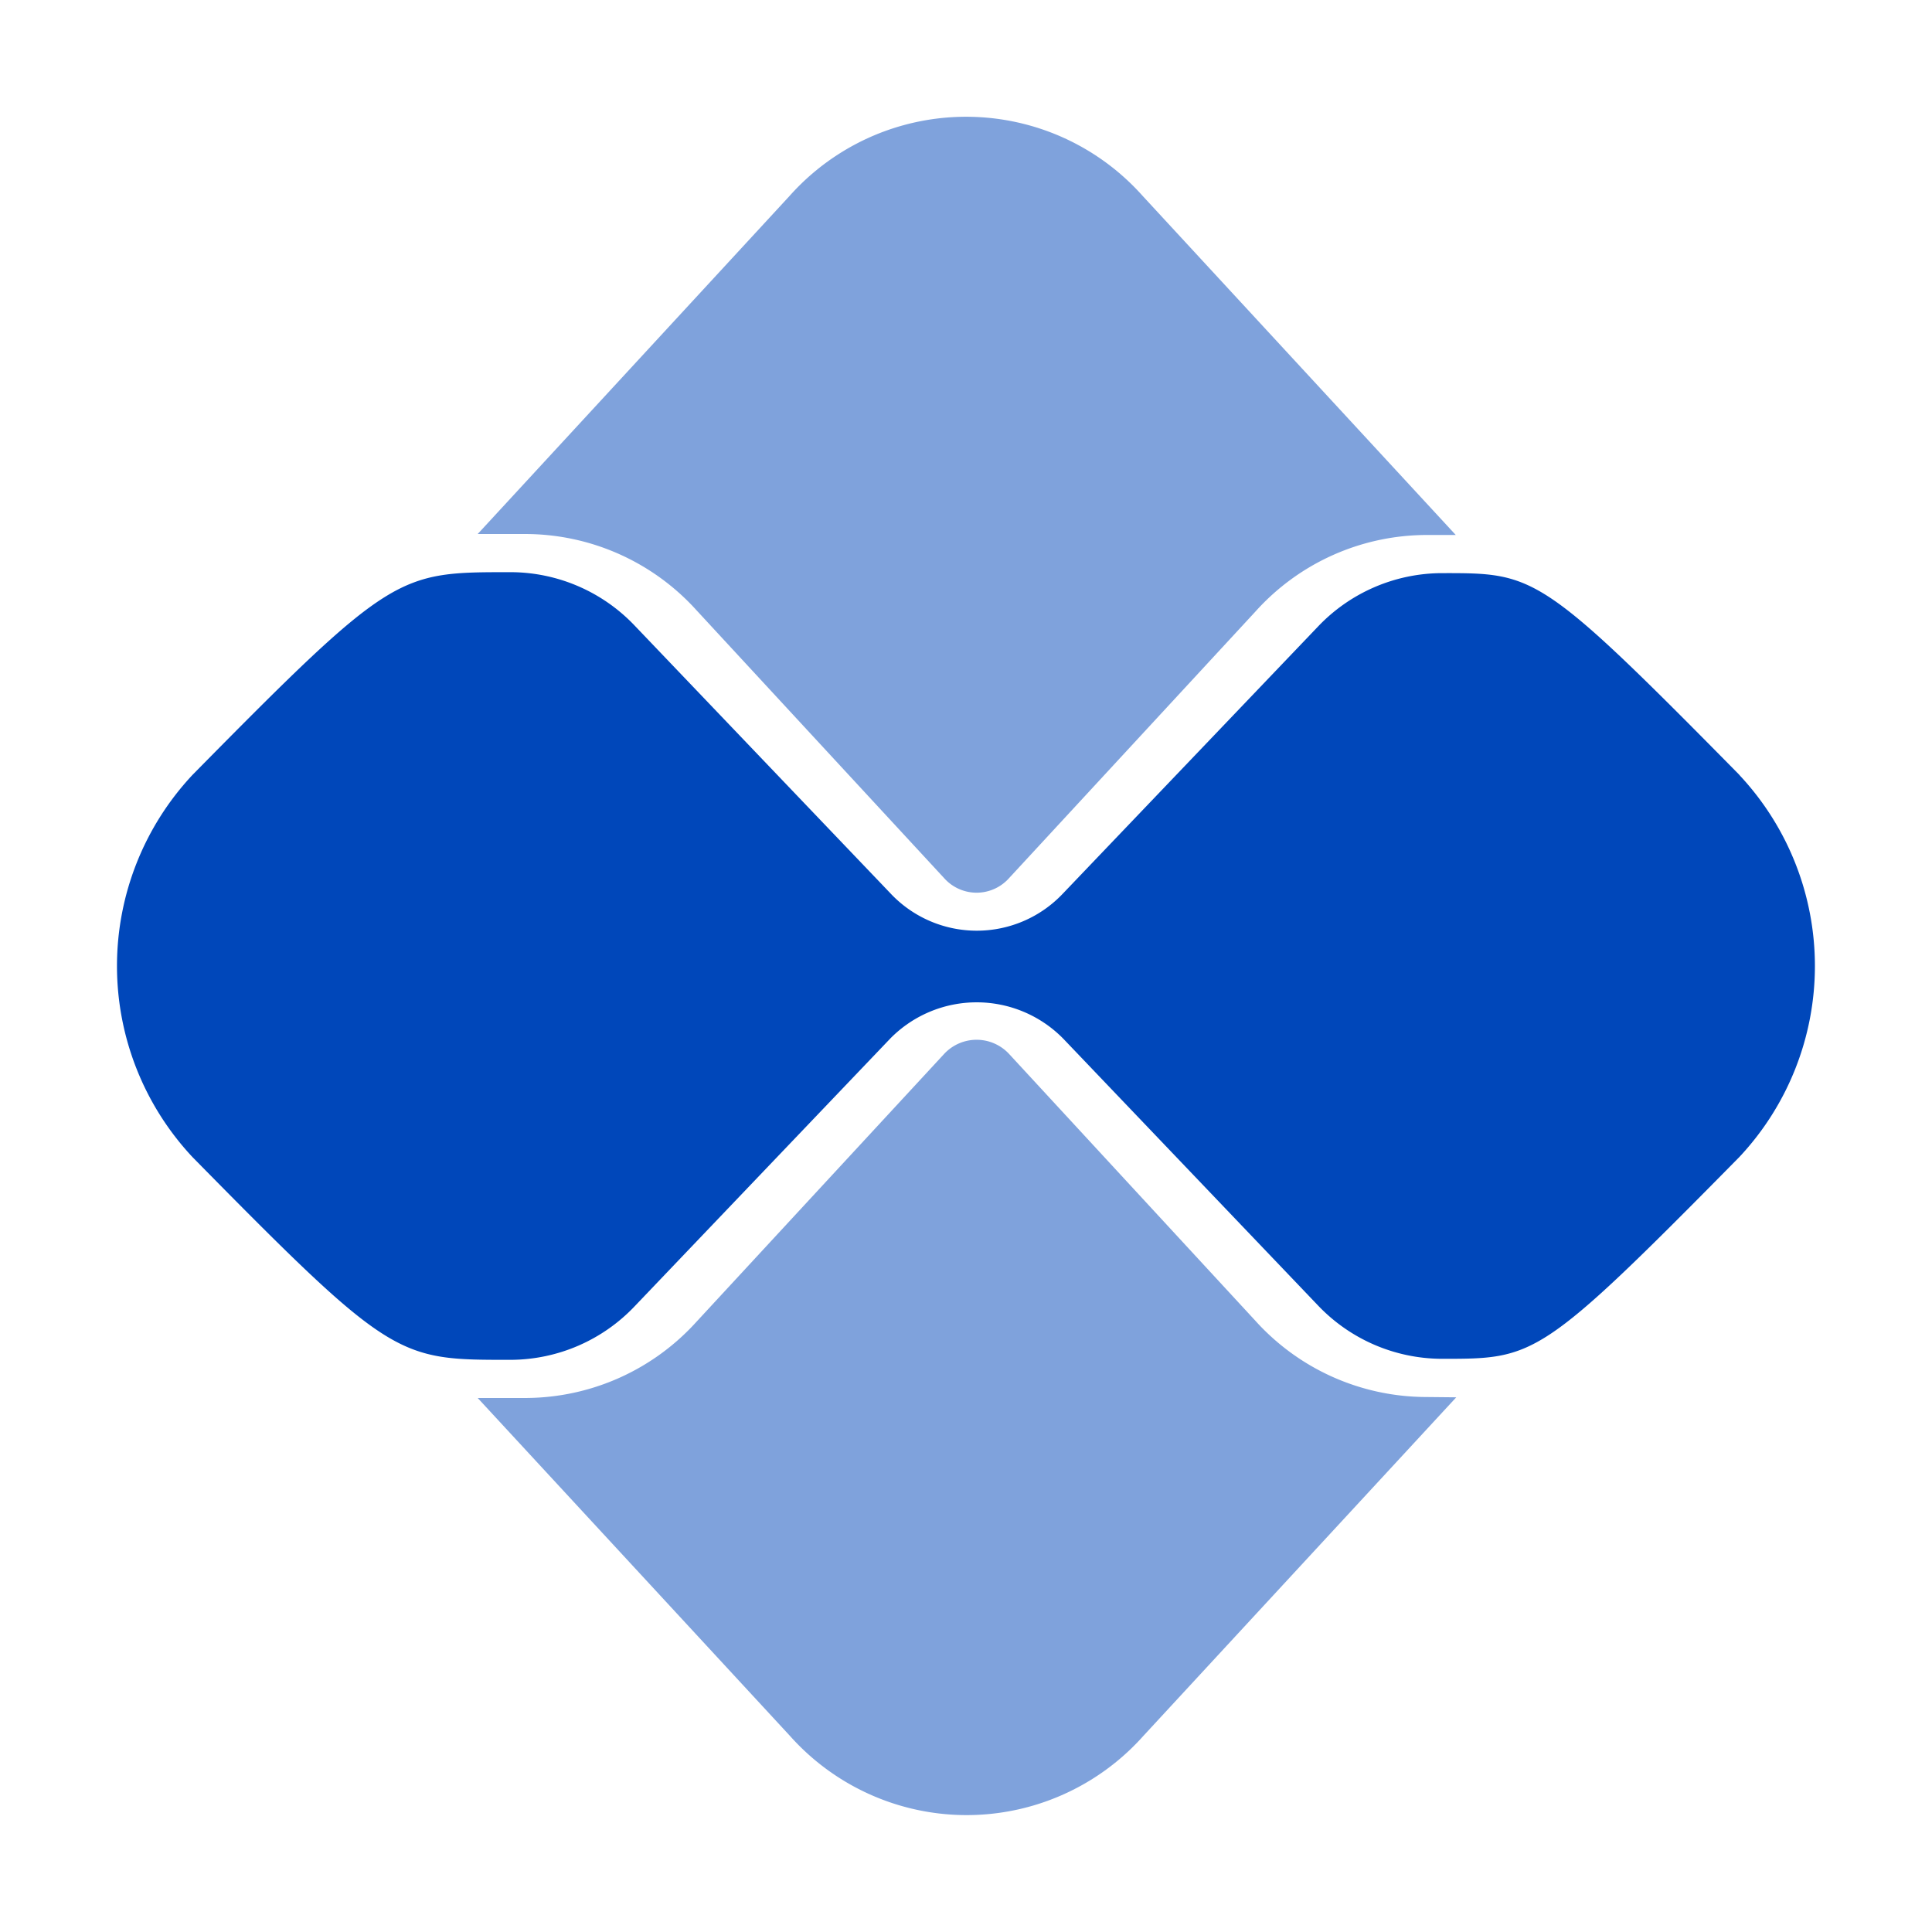 <svg xmlns="http://www.w3.org/2000/svg" width="32" height="32" viewBox="0 0 32 32">
  <g id="ic_pix" transform="translate(0 0.5)">
    <rect id="Rectangle_37" data-name="Rectangle 37" width="32" height="32" transform="translate(0 -0.5)" fill="none"/>
    <g id="pix-106" transform="translate(1.96 -21.655)">
      <path id="Path_161" data-name="Path 161" d="M79.708,207.042a3.826,3.826,0,0,1-2.827-1.263L72.8,201.358a.734.734,0,0,0-1.073,0l-4.1,4.434a3.829,3.829,0,0,1-2.827,1.266H64l5.175,5.6a3.921,3.921,0,0,0,5.848,0l5.185-5.611Z" transform="translate(-58.048 -162.748)" fill="#0047ba" opacity="0.5"/>
      <path id="Path_162" data-name="Path 162" d="M64.8,30a3.827,3.827,0,0,1,2.827,1.266l4.1,4.435a.72.72,0,0,0,1.073,0l4.083-4.418a3.821,3.821,0,0,1,2.827-1.267H80.2L75.014,24.4a3.916,3.916,0,0,0-5.848,0L64,30Z" transform="translate(-58.048 0)" fill="#0047ba" opacity="0.5"/>
      <path id="Path_163" data-name="Path 163" d="M26.85,114.358c-3.31-3.359-3.388-3.343-4.939-3.342a2.842,2.842,0,0,0-2.043.887l-4.218,4.415a1.962,1.962,0,0,1-2.863,0l-4.234-4.432A2.842,2.842,0,0,0,6.509,111c-1.882,0-1.955-.017-5.282,3.359a4.631,4.631,0,0,0,0,6.328c3.32,3.375,3.394,3.36,5.282,3.359a2.843,2.843,0,0,0,2.043-.887l4.233-4.434a2.008,2.008,0,0,1,2.864,0l4.218,4.417a2.842,2.842,0,0,0,2.043.887c1.551,0,1.629.017,4.939-3.342a4.625,4.625,0,0,0,0-6.328" transform="translate(0 -80.368)" fill="#0047ba"/>
    </g>
  </g>
</svg>
